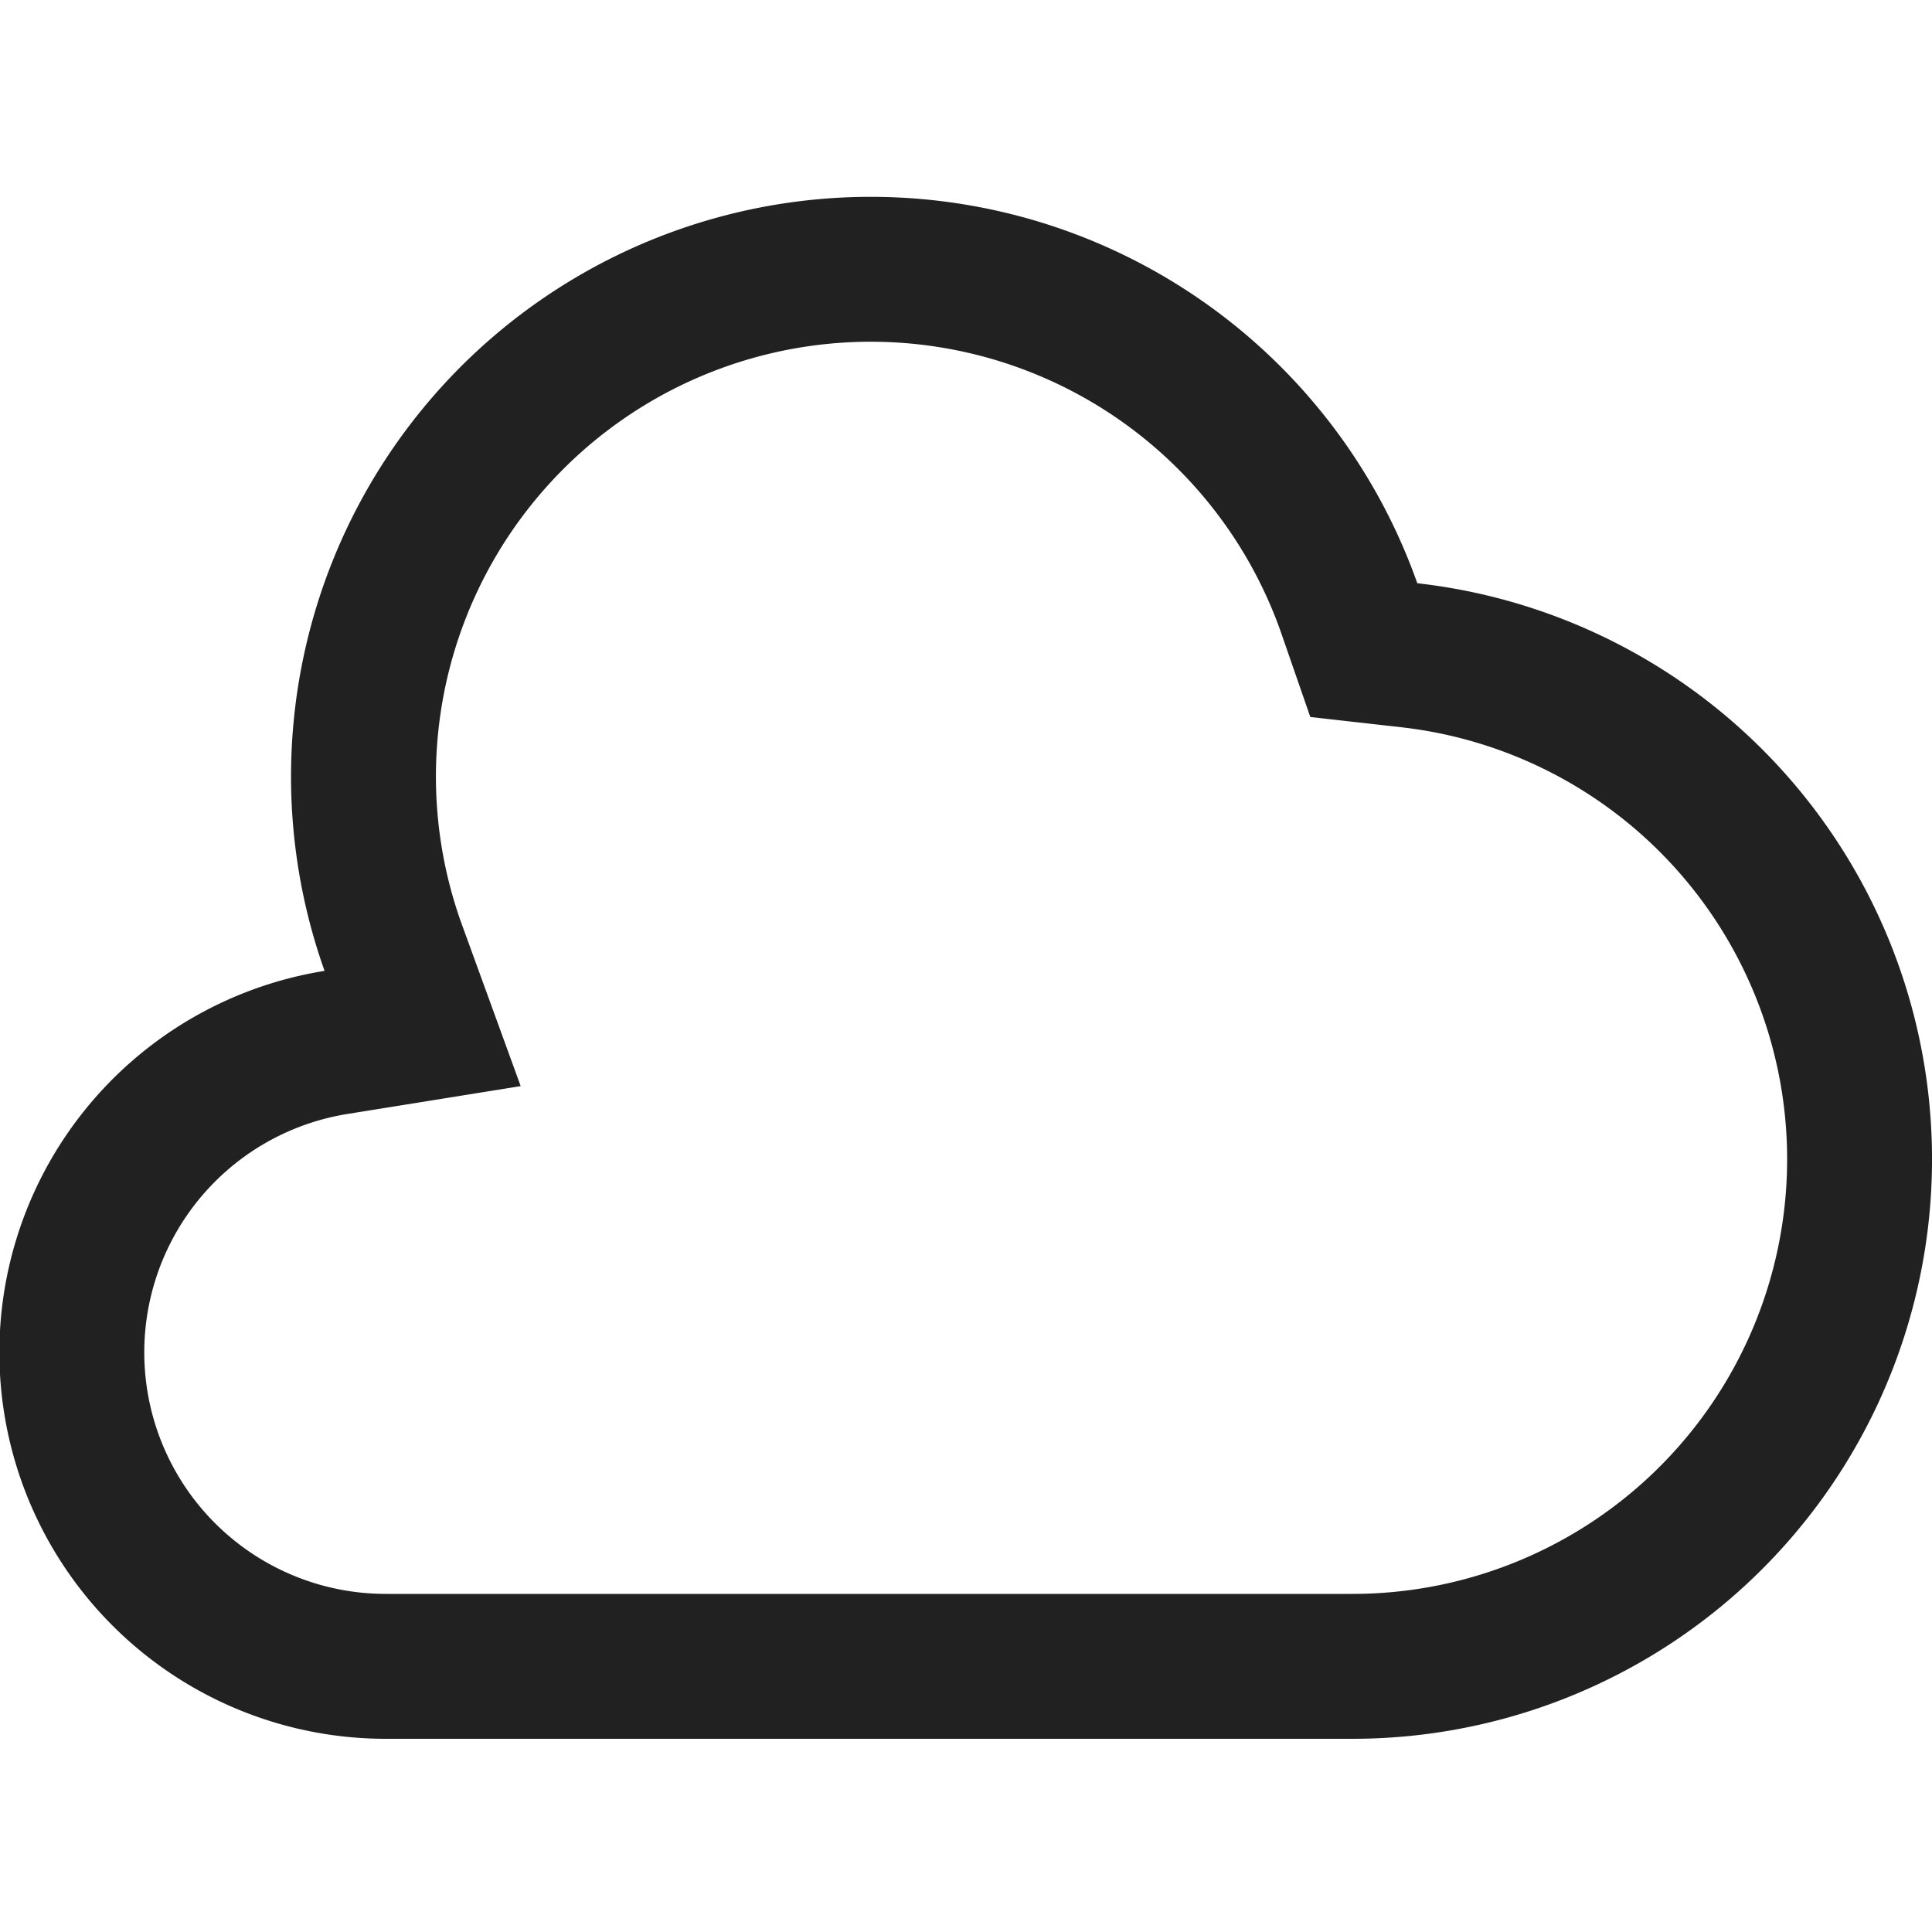 <svg xmlns="http://www.w3.org/2000/svg" width="20" height="20" fill="none" viewBox="0 0 20 20"><path stroke="#212121" stroke-width="1.5" d="m3.479 10.791.896-.144-.31-.852a5.25 5.25 0 1 1 9.898-3.512l.155.447.47.053A5.25 5.25 0 0 1 14 17.25H4a3.25 3.25 0 0 1-.521-6.459Z"/></svg>